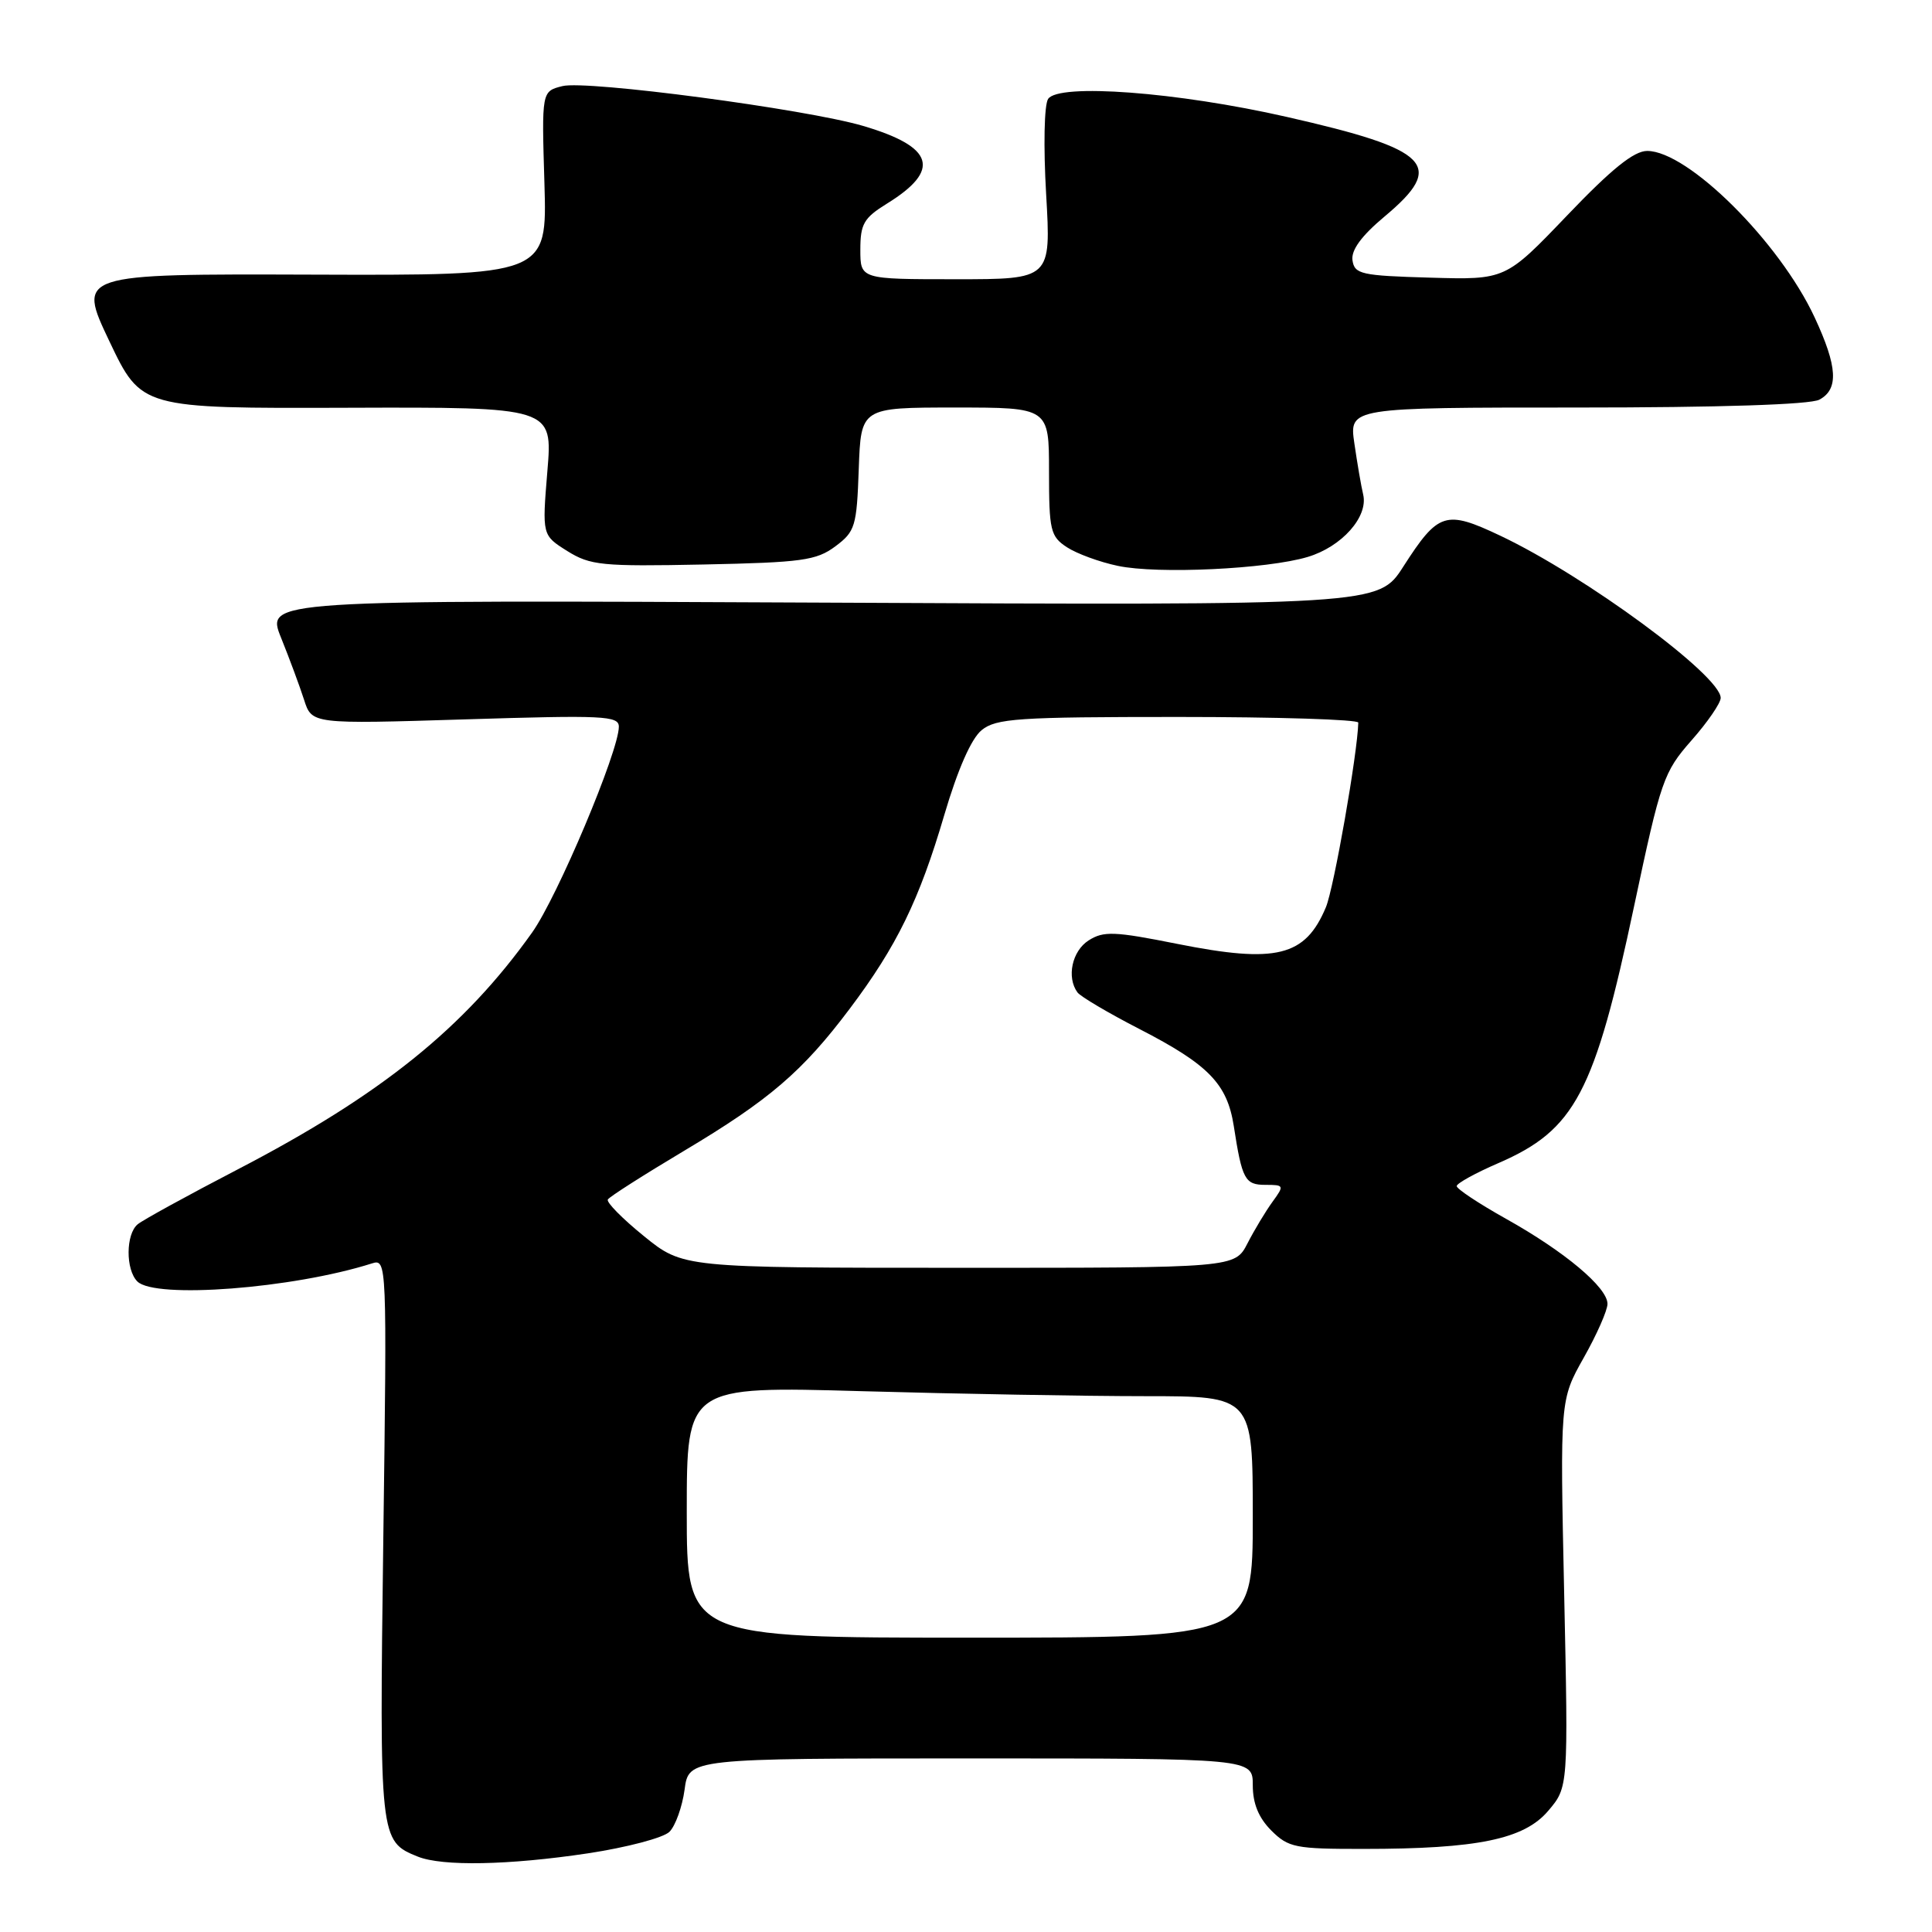 <?xml version="1.0" encoding="UTF-8" standalone="no"?>
<!DOCTYPE svg PUBLIC "-//W3C//DTD SVG 1.1//EN" "http://www.w3.org/Graphics/SVG/1.1/DTD/svg11.dtd" >
<svg xmlns="http://www.w3.org/2000/svg" xmlns:xlink="http://www.w3.org/1999/xlink" version="1.1" viewBox="0 0 256 256">
 <g >
 <path fill="currentColor"
d=" M 77.88 245.58 C 83.04 244.80 87.91 243.52 88.71 242.72 C 89.50 241.93 90.40 239.41 90.71 237.14 C 91.26 233.00 91.26 233.00 128.63 233.00 C 166.00 233.00 166.00 233.00 166.00 236.55 C 166.00 238.98 166.77 240.86 168.45 242.55 C 170.73 244.82 171.63 245.00 180.70 244.99 C 195.77 244.99 201.96 243.71 205.15 239.94 C 207.81 236.81 207.81 236.81 207.26 211.15 C 206.71 185.49 206.71 185.49 209.85 179.91 C 211.58 176.85 213.00 173.63 213.00 172.77 C 213.00 170.60 207.33 165.84 199.56 161.50 C 195.95 159.48 193.01 157.53 193.02 157.16 C 193.03 156.80 195.51 155.43 198.54 154.12 C 208.71 149.71 211.28 144.85 216.54 120.01 C 220.07 103.37 220.44 102.31 224.12 98.12 C 226.26 95.70 228.00 93.16 228.00 92.48 C 228.00 89.52 210.03 76.30 198.79 70.98 C 191.54 67.55 190.59 67.85 185.95 75.07 C 182.66 80.21 182.66 80.21 108.94 79.85 C 35.23 79.50 35.23 79.50 37.24 84.50 C 38.35 87.25 39.72 90.95 40.29 92.72 C 41.32 95.95 41.32 95.95 61.66 95.32 C 79.96 94.75 82.00 94.84 82.00 96.29 C 82.00 99.54 73.87 118.83 70.51 123.56 C 61.52 136.20 50.48 145.09 31.50 154.95 C 24.90 158.38 18.94 161.65 18.25 162.22 C 16.66 163.52 16.63 168.23 18.20 169.80 C 20.54 172.14 38.81 170.74 49.28 167.41 C 51.26 166.78 51.28 167.12 50.79 203.89 C 50.27 243.76 50.29 243.97 55.36 246.01 C 58.60 247.32 67.43 247.15 77.88 245.58 Z  M 173.27 73.80 C 177.79 72.45 181.32 68.48 180.63 65.54 C 180.36 64.42 179.84 61.36 179.46 58.75 C 178.77 54.00 178.77 54.00 208.95 54.00 C 227.84 54.00 239.85 53.61 241.07 52.96 C 243.66 51.58 243.49 48.59 240.45 42.06 C 235.80 32.06 223.66 20.00 218.26 20.00 C 216.50 20.00 213.54 22.39 207.66 28.54 C 199.49 37.08 199.49 37.08 189.50 36.79 C 180.36 36.53 179.48 36.33 179.21 34.49 C 179.02 33.14 180.39 31.26 183.46 28.69 C 191.61 21.88 189.58 19.82 170.50 15.49 C 156.01 12.19 140.26 11.01 138.88 13.11 C 138.36 13.89 138.25 19.39 138.62 25.75 C 139.27 37.00 139.27 37.00 126.64 37.00 C 114.00 37.00 114.00 37.00 114.00 33.08 C 114.00 29.68 114.46 28.88 117.51 26.99 C 124.74 22.53 123.79 19.46 114.35 16.68 C 106.76 14.45 77.72 10.60 74.52 11.41 C 71.77 12.10 71.77 12.10 72.14 24.30 C 72.50 36.50 72.50 36.50 41.38 36.39 C 10.25 36.29 10.25 36.29 14.49 45.21 C 18.73 54.12 18.73 54.12 45.99 54.03 C 73.24 53.94 73.24 53.94 72.53 62.43 C 71.83 70.92 71.83 70.92 75.16 73.01 C 78.22 74.92 79.74 75.07 93.18 74.80 C 106.27 74.53 108.16 74.27 110.68 72.40 C 113.32 70.43 113.52 69.76 113.79 62.15 C 114.08 54.00 114.08 54.00 126.54 54.00 C 139.00 54.00 139.00 54.00 139.00 62.48 C 139.00 70.29 139.19 71.08 141.37 72.51 C 142.67 73.36 145.71 74.48 148.12 74.98 C 153.38 76.10 167.90 75.41 173.27 73.80 Z  M 91.00 200.34 C 91.00 183.68 91.00 183.68 114.25 184.34 C 127.04 184.70 143.91 185.00 151.75 185.00 C 166.00 185.00 166.00 185.00 166.00 201.00 C 166.00 217.00 166.00 217.00 128.50 217.00 C 91.00 217.00 91.00 217.00 91.00 200.34 Z  M 85.32 163.79 C 82.47 161.48 80.32 159.30 80.54 158.94 C 80.76 158.57 85.30 155.68 90.61 152.51 C 101.95 145.75 106.35 141.97 112.61 133.64 C 118.83 125.37 121.81 119.26 125.12 108.00 C 126.91 101.93 128.70 97.87 130.07 96.75 C 131.99 95.19 134.85 95.00 156.11 95.00 C 169.25 95.00 179.99 95.34 179.98 95.75 C 179.88 99.84 176.75 117.66 175.69 120.21 C 172.95 126.75 169.14 127.69 156.00 125.07 C 147.65 123.40 146.23 123.35 144.25 124.61 C 142.05 126.01 141.30 129.50 142.77 131.50 C 143.17 132.05 146.88 134.24 151.00 136.36 C 160.14 141.07 162.60 143.60 163.48 149.19 C 164.58 156.31 164.96 157.00 167.69 157.00 C 170.16 157.00 170.19 157.08 168.61 159.25 C 167.71 160.49 166.22 162.96 165.30 164.75 C 163.63 168.00 163.63 168.00 127.06 167.99 C 90.50 167.99 90.50 167.99 85.32 163.79 Z "/>
</g>
</svg>